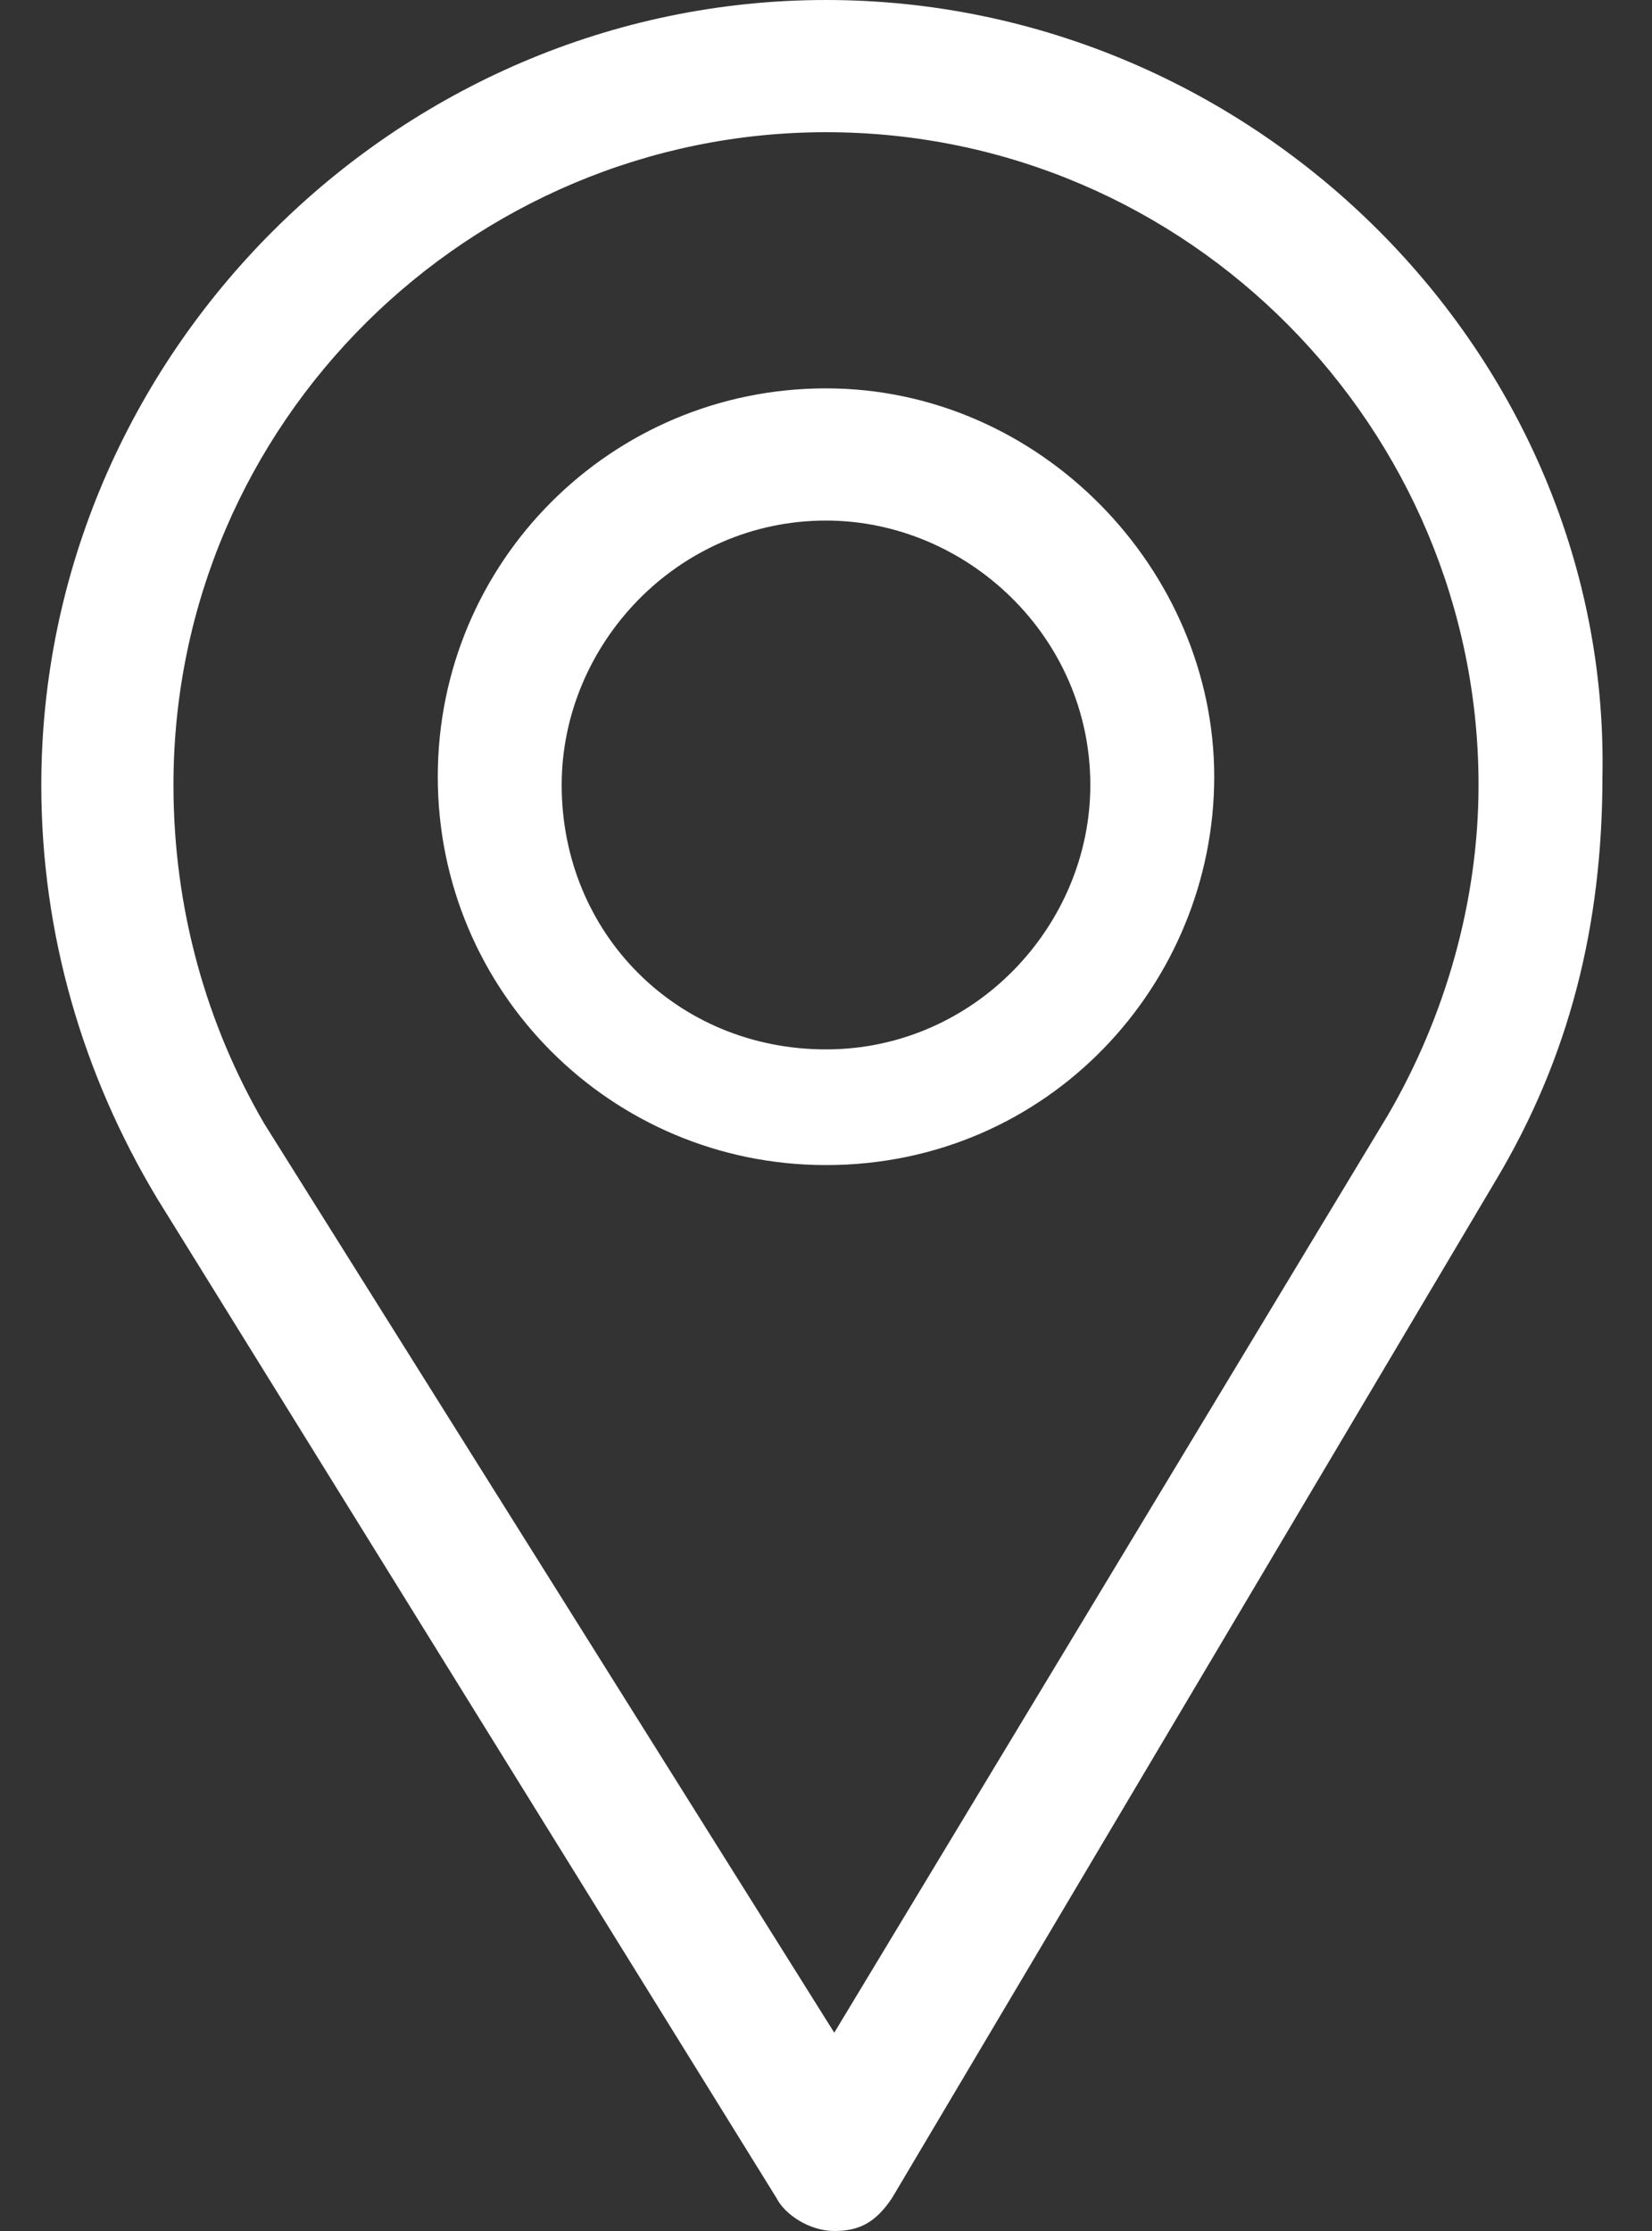 <?xml version="1.0" encoding="utf-8"?>
<!-- Generator: Adobe Illustrator 22.0.0, SVG Export Plug-In . SVG Version: 6.00 Build 0)  -->
<svg version="1.1" id="Layer_1" xmlns="http://www.w3.org/2000/svg" xmlns:xlink="http://www.w3.org/1999/xlink" x="0px" y="0px"
	 viewBox="0 0 20 27" style="enable-background:new 0 0 20 27;" xml:space="preserve">
<rect x="0" y="0" width="20" height="27" fill="#333333" stroke="none"/>
<g>
	<g>
		<path fill="#fff" d="M10,0C4.8,0,0.5,4.3,0.5,9.5c0,1.8,0.5,3.5,1.4,5l7.5,12.1c0.1,0.2,0.4,0.4,0.7,0.4c0,0,0,0,0,0c0.3,0,0.5-0.1,0.7-0.4
			l7.3-12.3c0.9-1.5,1.3-3.1,1.3-4.9C19.5,4.3,15.2,0,10,0z M16.8,13.5l-6.7,11.1l-6.9-11C2.5,12.4,2.1,11,2.1,9.5
			c0-4.4,3.6-7.9,7.9-7.9c4.4,0,7.9,3.6,7.9,7.9C17.9,10.9,17.5,12.3,16.8,13.5z M10,4.7c-2.6,0-4.7,2.1-4.7,4.7
			c0,2.6,2.1,4.7,4.7,4.7c2.7,0,4.7-2.2,4.7-4.7C14.7,6.9,12.6,4.7,10,4.7z M10,12.7c-1.8,0-3.2-1.4-3.2-3.2c0-1.7,1.4-3.2,3.2-3.2
			c1.7,0,3.2,1.4,3.2,3.2C13.2,11.2,11.8,12.7,10,12.7z"/>
	</g>
</g>
</svg>
